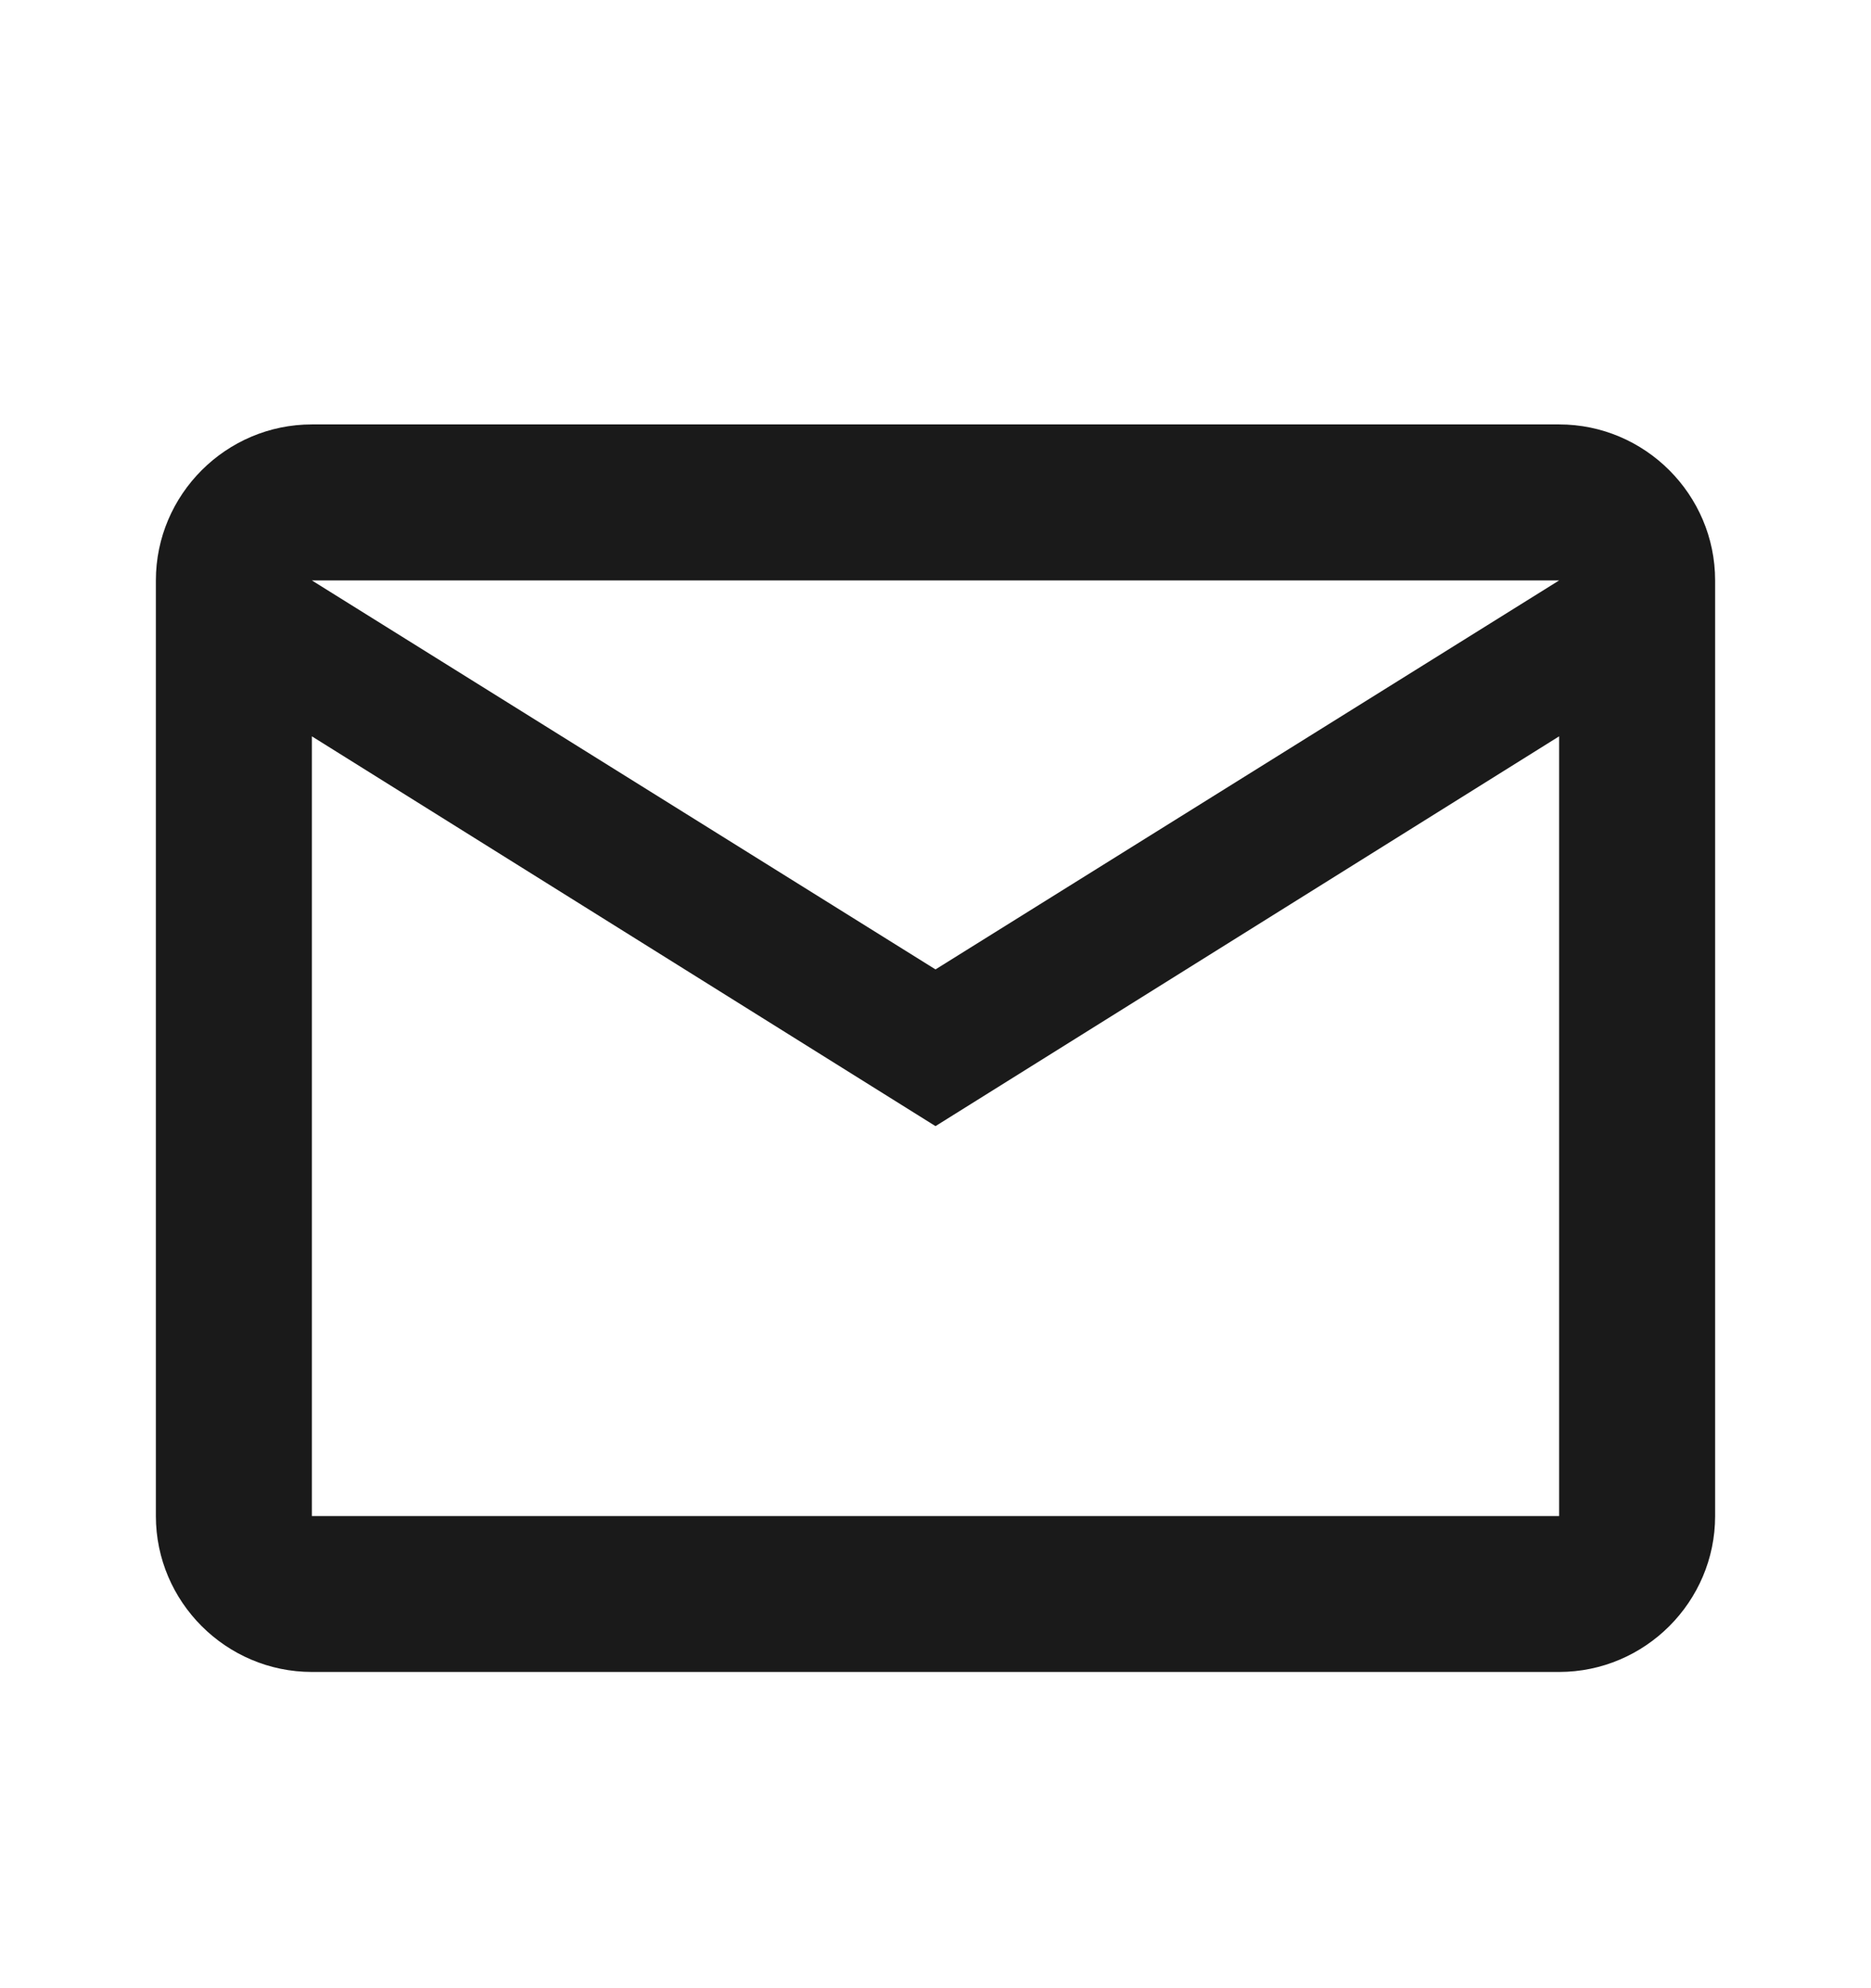 <svg
    width="16"
    height="17"
    viewBox="0 0 16 17"
    fill="none"
    xmlns="http://www.w3.org/2000/svg"
>
    <g clipPath="url(#clip0_4015_21371)">
        <path
            d="M14.667 4.963C14.667 4.229 14.067 3.629 13.333 3.629H2.667C1.933 3.629 1.333 4.229 1.333 4.963V12.963C1.333 13.696 1.933 14.296 2.667 14.296H13.333C14.067 14.296 14.667 13.696 14.667 12.963V4.963ZM13.333 4.963L8 8.289L2.667 4.963H13.333ZM13.333 12.963H2.667V6.296L8 9.629L13.333 6.296V12.963Z"
            fill="#1A1A1A"
        />
    </g>
    <defs>
        <clipPath id="clip0_4015_21371">
            <rect
                width="16"
                height="16"
                fill="white"
                transform="translate(0 0.963)"
            />
        </clipPath>
    </defs>
</svg>